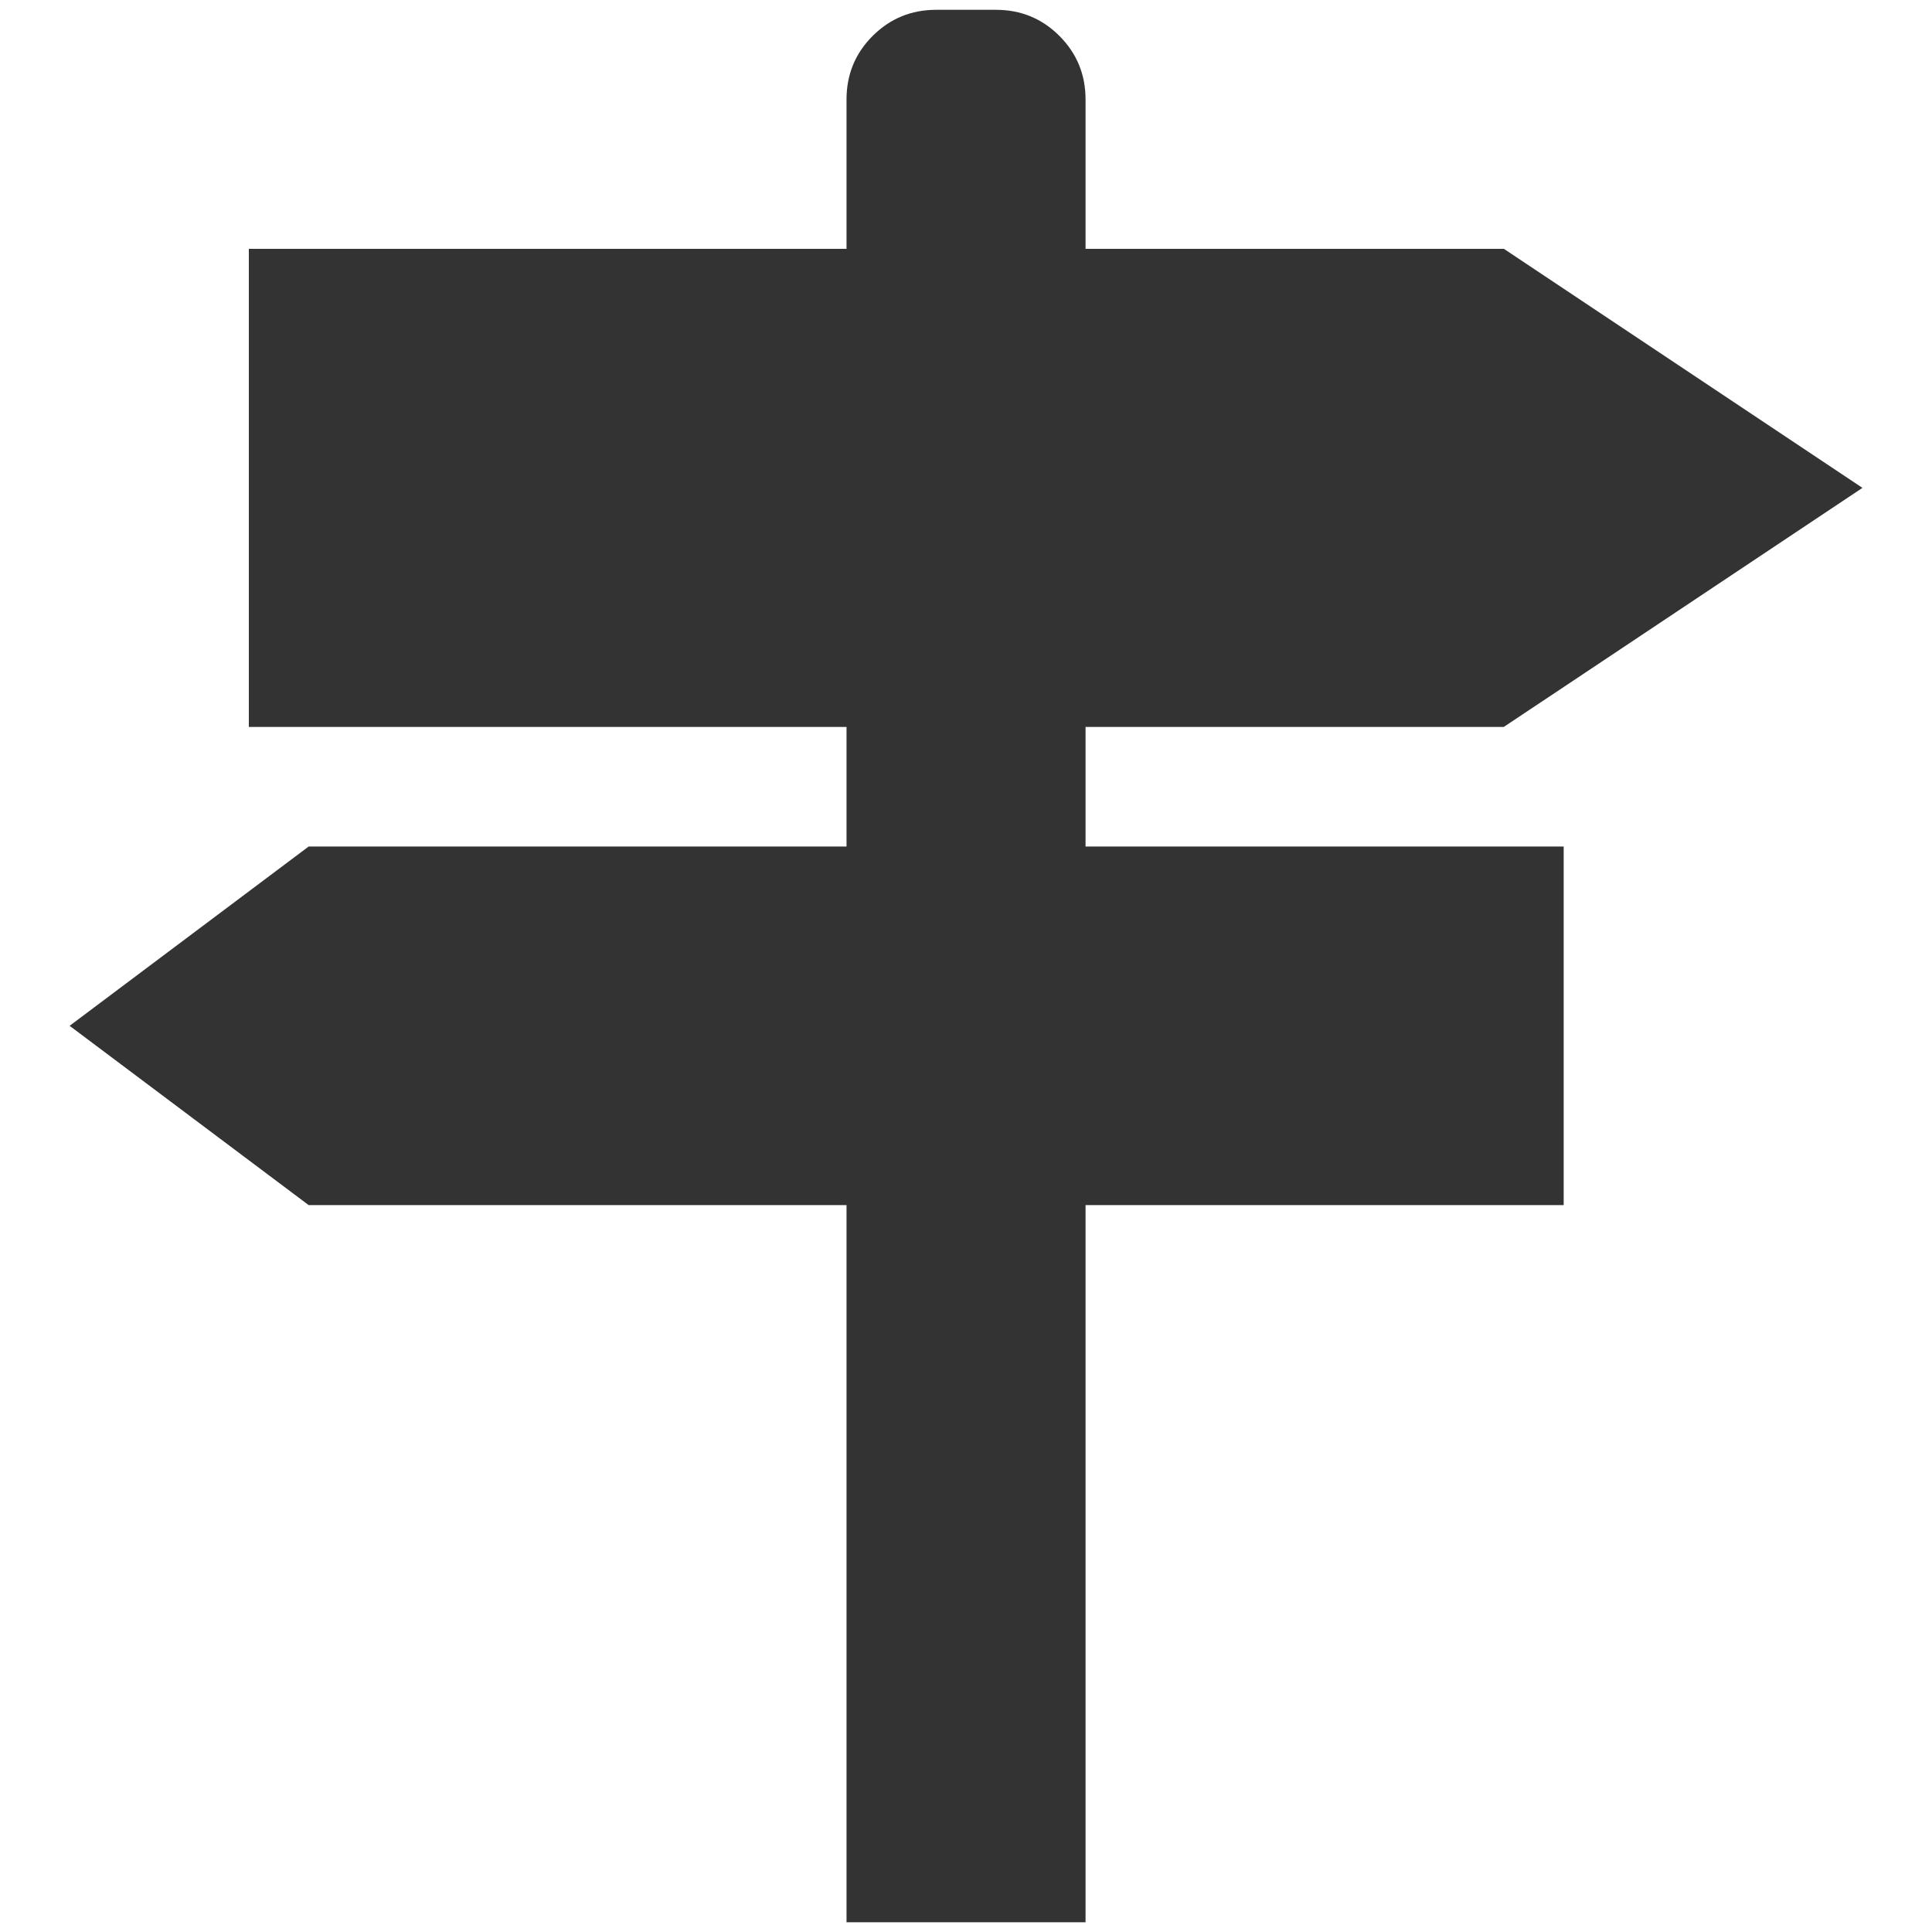 <?xml version="1.0" encoding="UTF-8" standalone="no"?>
<!-- Created with Inkscape (http://www.inkscape.org/) -->

<svg
   xmlns:dc="http://purl.org/dc/elements/1.1/"
   xmlns:cc="http://creativecommons.org/ns#"
   xmlns:rdf="http://www.w3.org/1999/02/22-rdf-syntax-ns#"
   xmlns:svg="http://www.w3.org/2000/svg"
   xmlns="http://www.w3.org/2000/svg"
   xmlns:sodipodi="http://sodipodi.sourceforge.net/DTD/sodipodi-0.dtd"
   xmlns:inkscape="http://www.inkscape.org/namespaces/inkscape"
   width="25"
   height="25"
   viewBox="0 0 25 25"
   id="svg4375"
   version="1.1"
   inkscape:version="0.91 r13725"
   sodipodi:docname="direction.svg">
  <defs
     id="defs4377" />
  <sodipodi:namedview
     id="base"
     pagecolor="#ffffff"
     bordercolor="#666666"
     borderopacity="1.0"
     inkscape:pageopacity="0.0"
     inkscape:pageshadow="2"
     inkscape:zoom="15.839192"
     inkscape:cx="3.3808173"
     inkscape:cy="3.1152396"
     inkscape:document-units="px"
     inkscape:current-layer="layer1"
     showgrid="false"
     fit-margin-top="0"
     fit-margin-left="0"
     fit-margin-right="0"
     fit-margin-bottom="0"
     units="px"
     inkscape:window-width="1231"
     inkscape:window-height="1006"
     inkscape:window-x="49"
     inkscape:window-y="0"
     inkscape:window-maximized="1"
     inkscape:snap-page="true" />
  <g
     inkscape:label="Layer 1"
     inkscape:groupmode="layer"
     id="layer1"
     transform="translate(-481.786,-765.576)">
    <g
       style="font-style:normal;font-variant:normal;font-weight:normal;font-stretch:normal;font-size:38.547px;line-height:125%;font-family:icomoon;-inkscape-font-specification:icomoon;letter-spacing:0px;word-spacing:0px;fill:#333333;fill-opacity:1;stroke:none;stroke-width:1px;stroke-linecap:butt;stroke-linejoin:miter;stroke-opacity:1"
       id="text4714">
      <path
         d="m 501.246,774.982 4.64,-3.093 -4.64,-3.093 -5.413,0 0,-1.933 q 0,-0.483 -0.338,-0.822 -0.338,-0.338 -0.822,-0.338 l -0.773,0 q -0.483,0 -0.822,0.338 -0.338,0.338 -0.338,0.822 l 0,1.933 -7.734,0 0,6.187 7.734,0 0,1.547 -6.96,0 -3.093,2.32 3.093,2.32 6.96,0 0,9.28 3.093,0 0,-9.28 6.187,0 0,-4.64 -6.187,0 0,-1.547 5.413,0 z"
         style="font-style:normal;font-variant:normal;font-weight:normal;font-stretch:normal;font-size:24.747px;font-family:icomoon;-inkscape-font-specification:icomoon;fill:#333333;fill-opacity:1"
         id="path4136" />
    </g>
  </g>
</svg>
